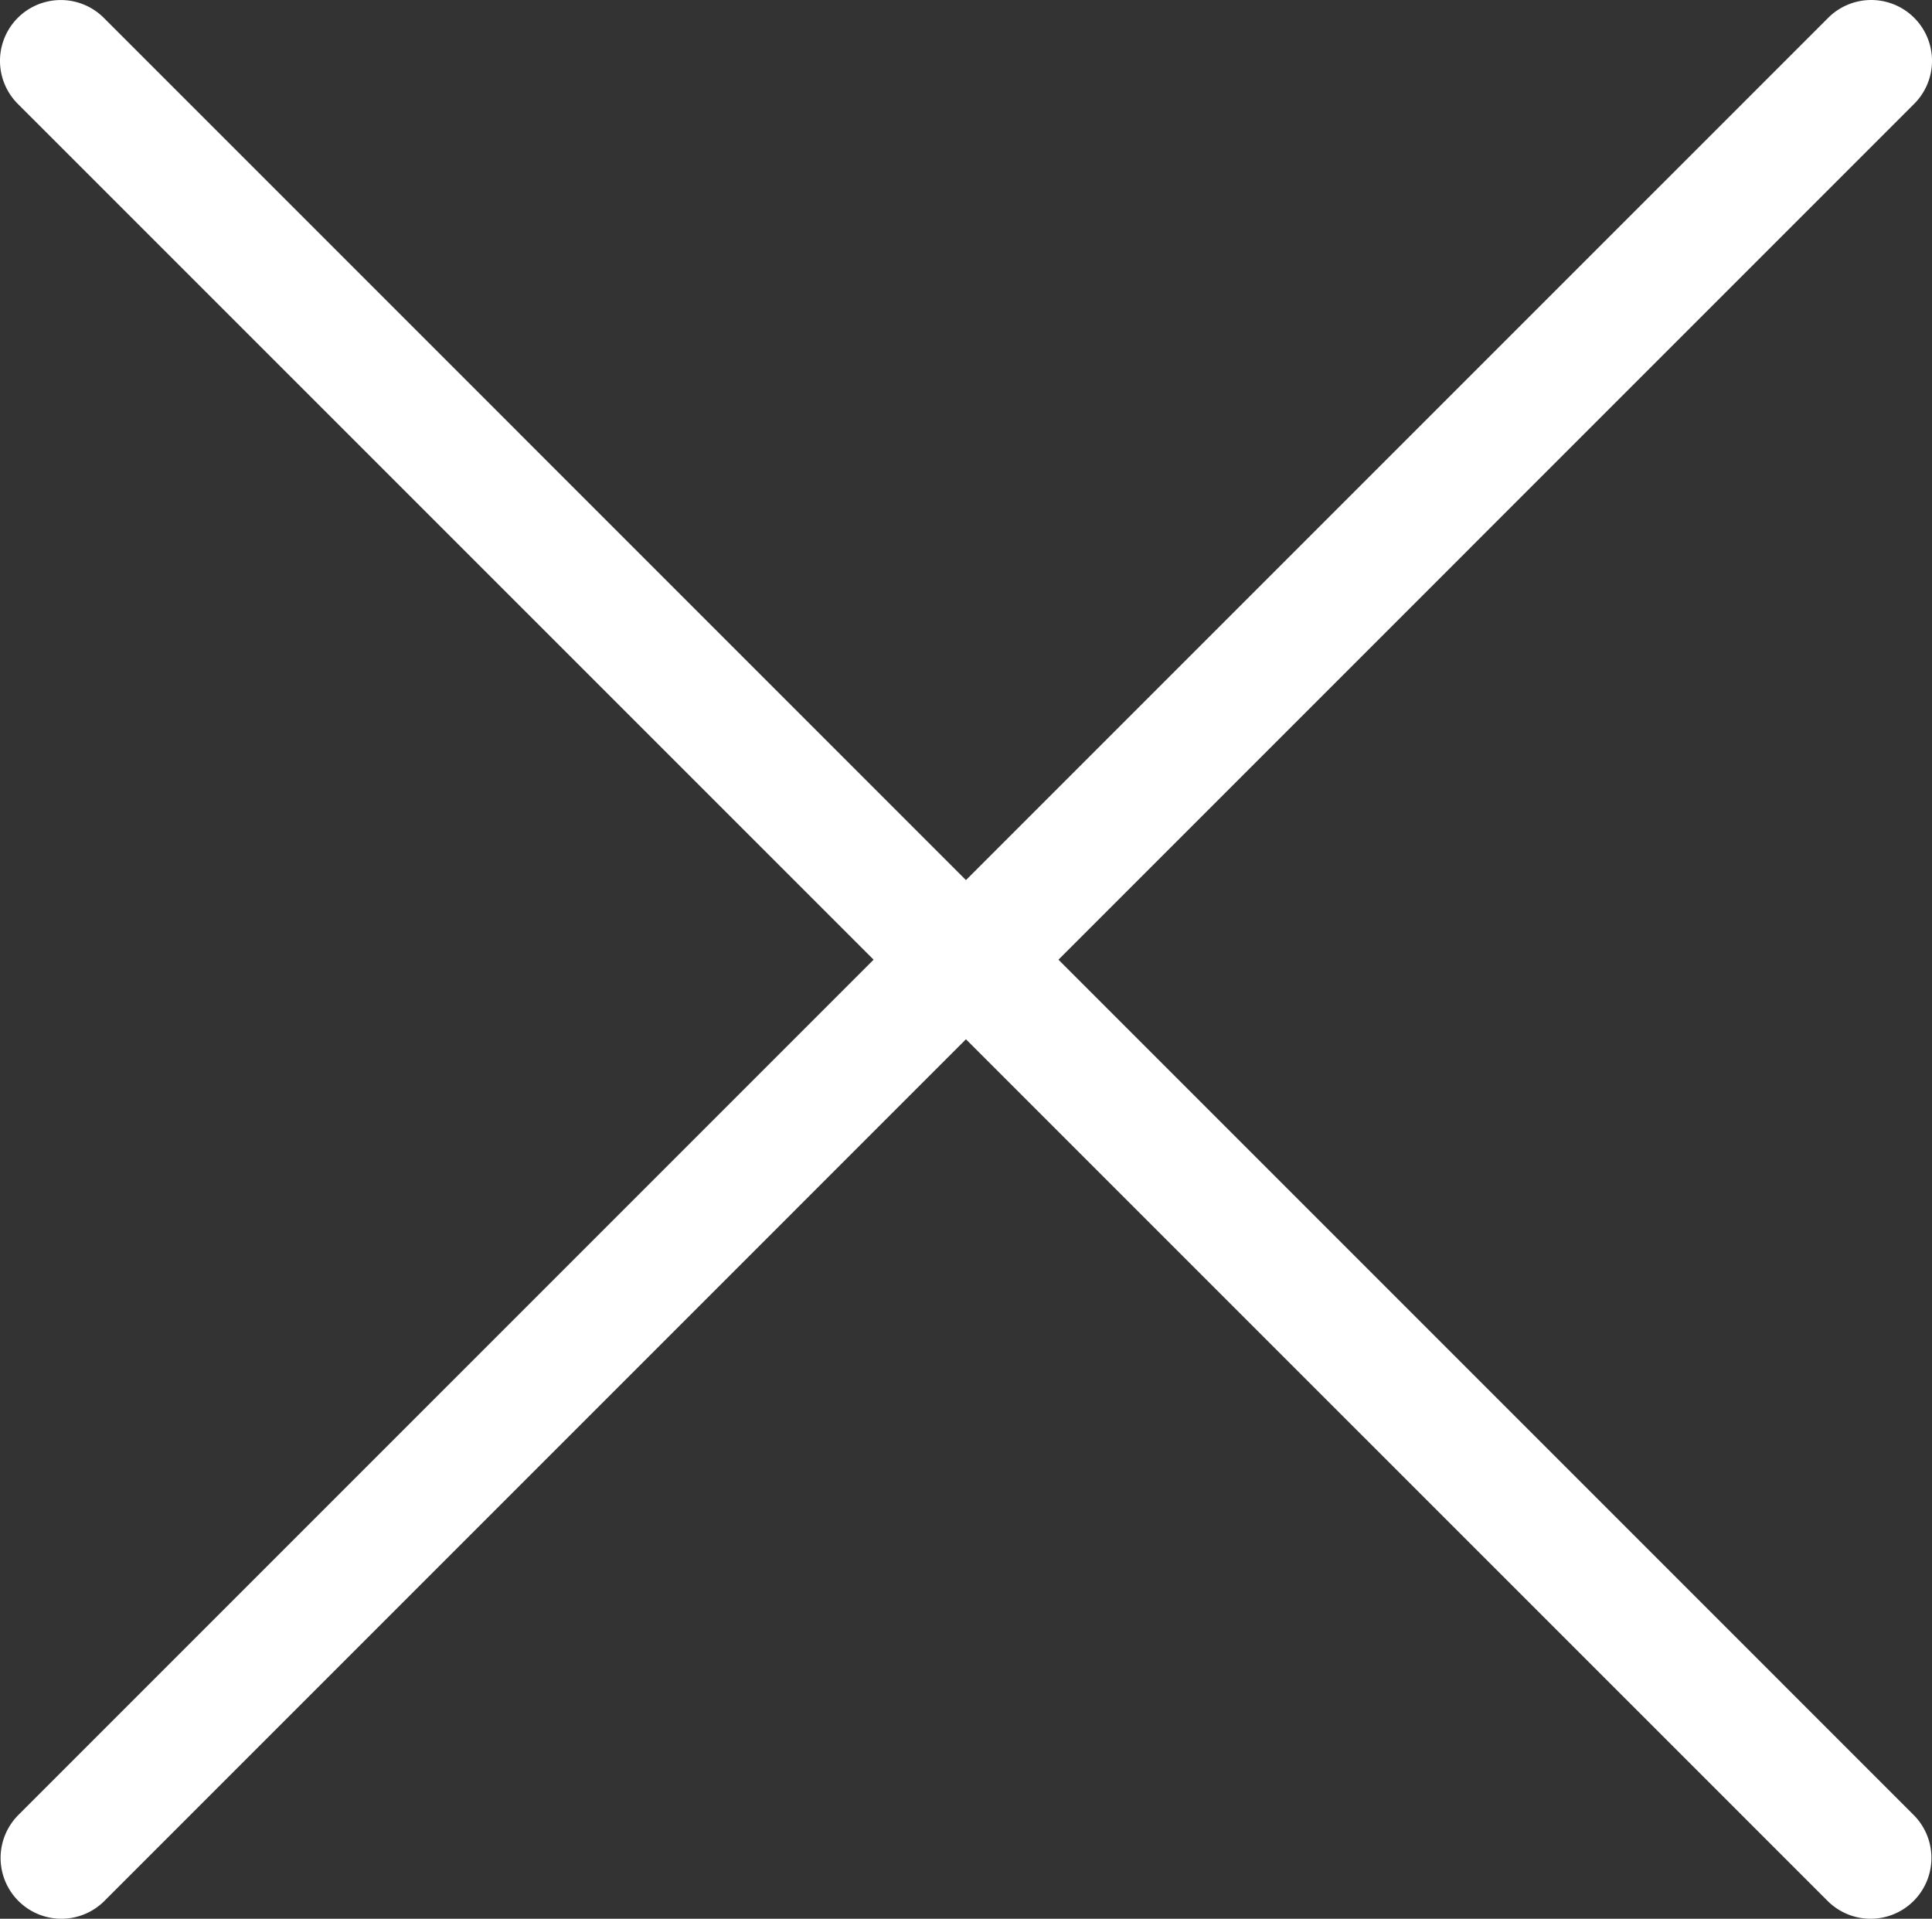 <svg xmlns="http://www.w3.org/2000/svg" xmlns:xlink="http://www.w3.org/1999/xlink" width="63.997" height="63.554" viewBox="0 0 63.997 63.554">
  <rect x="0" y="0" width="63.997" height="63.554" fill="#333333" stroke="none"/>
  <defs>
    <clipPath id="clip-path">
      <rect width="63.998" height="63.553" fill="none"/>
    </clipPath>
  </defs>
  <g id="cancel" clip-path="url(#clip-path)">
    <path id="Path_1383" data-name="Path 1383" d="M28.941,31.786.613,60.114a2.014,2.014,0,1,0,2.848,2.849L32,34.422,60.543,62.963a2.014,2.014,0,1,0,2.848-2.849L35.064,31.786,63.41,3.438A2.014,2.014,0,0,0,60.562.589L32,29.15,3.441.59A2.014,2.014,0,1,0,.593,3.439Z" transform="translate(-0.003 0.001)" fill="#fff"/>
  </g>
</svg>
